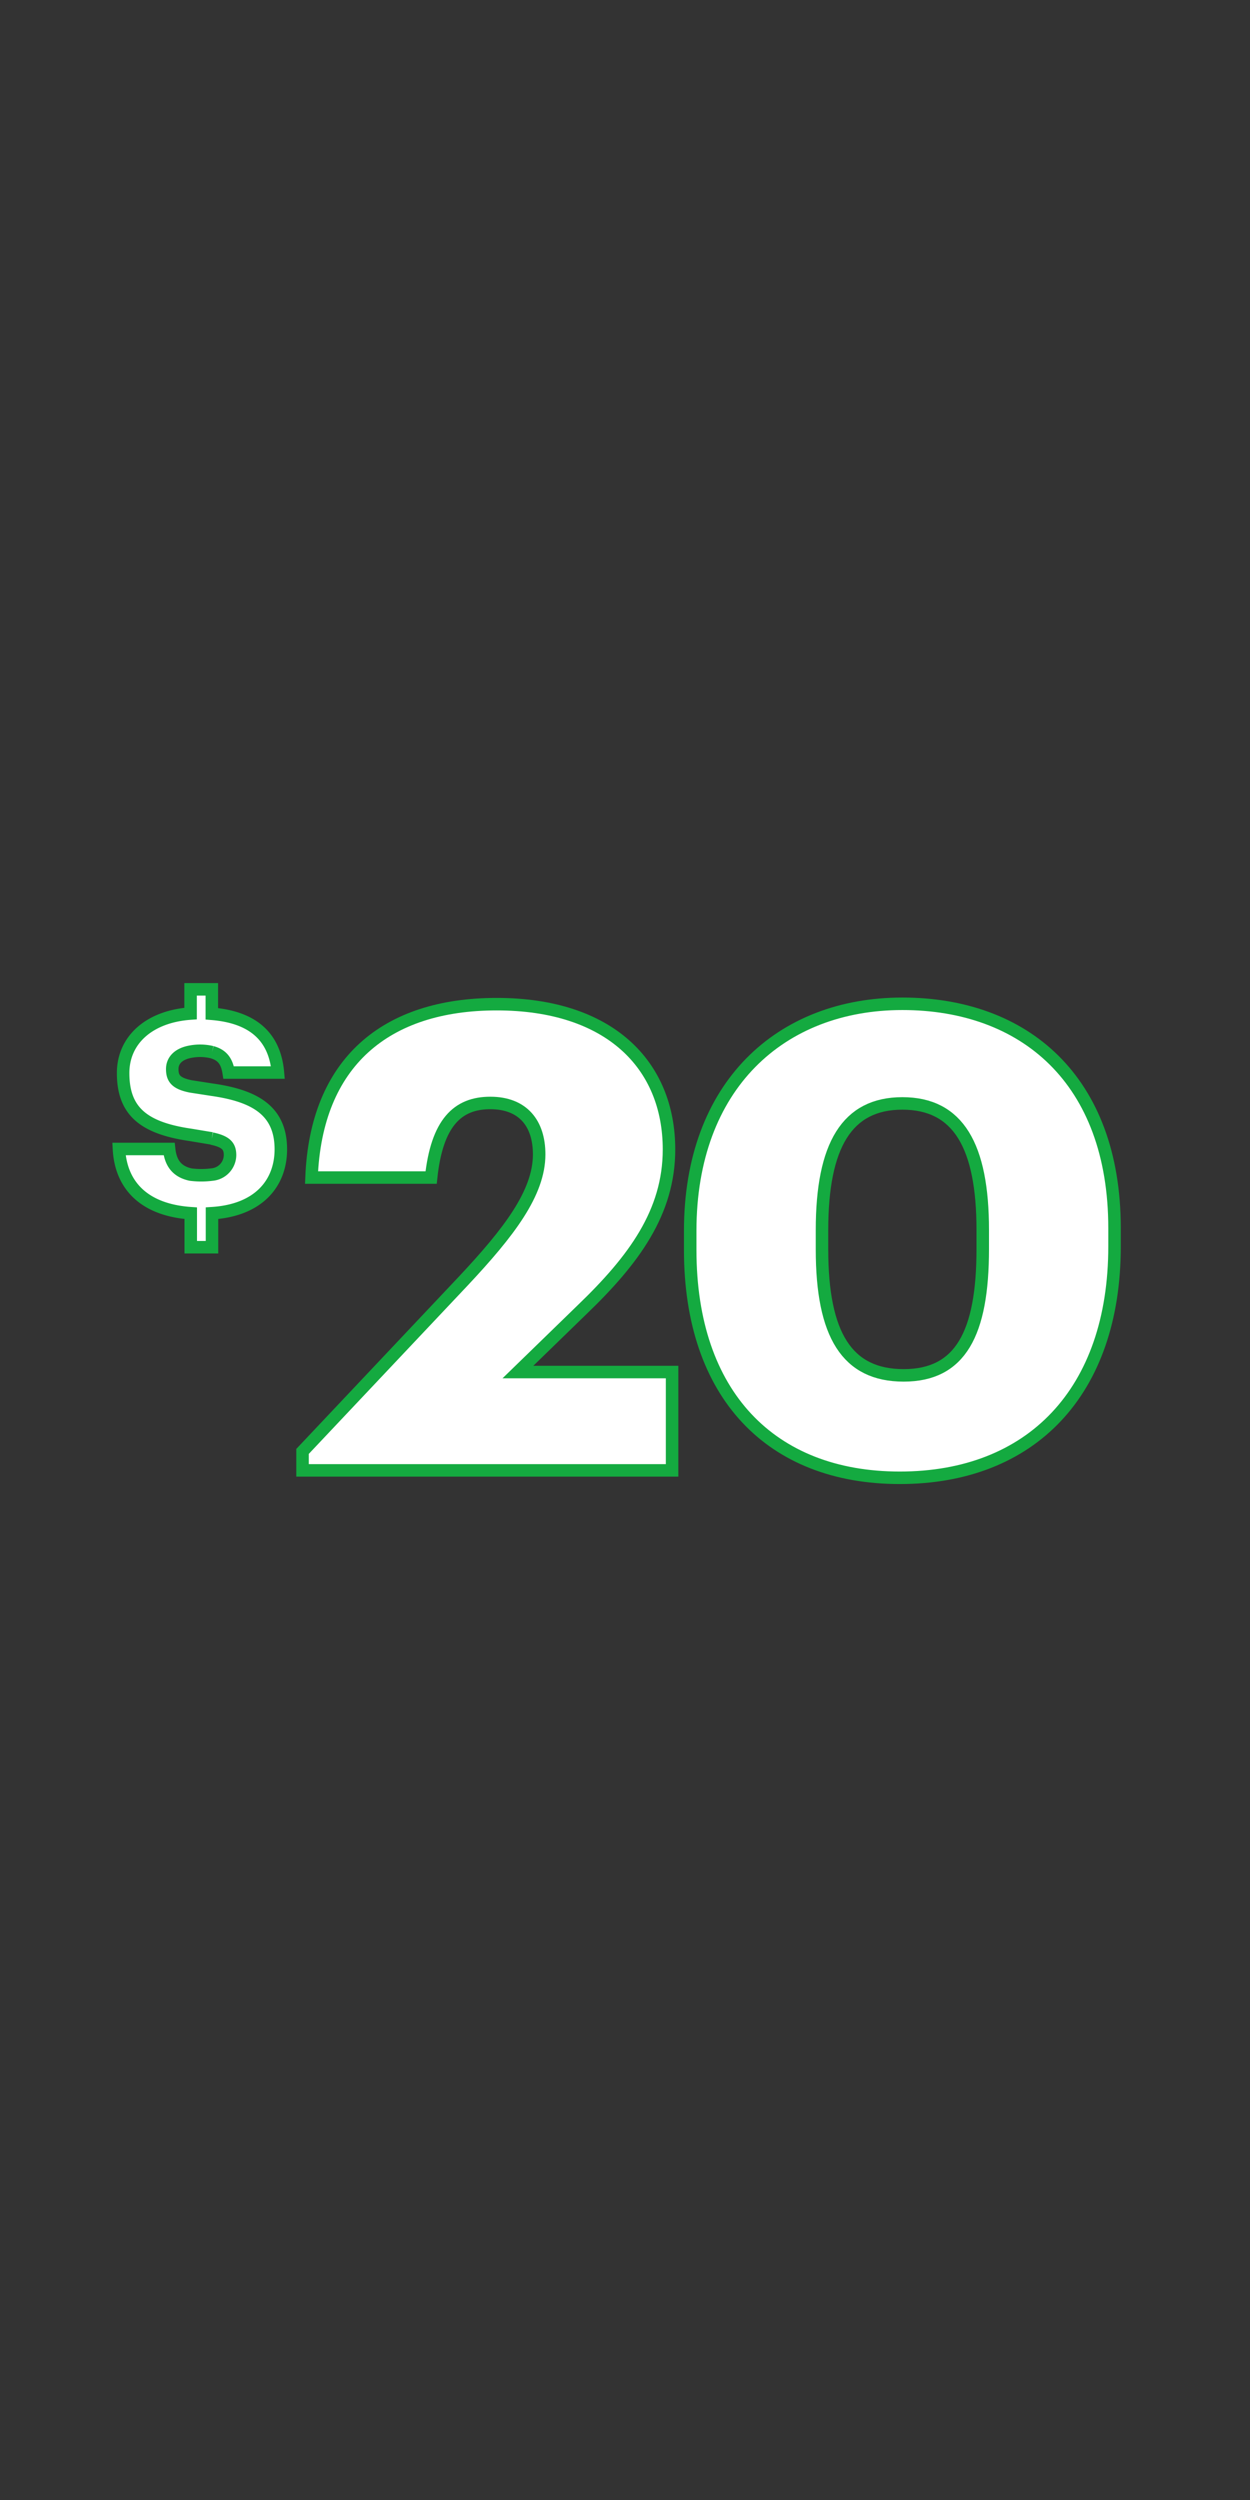 <svg xmlns="http://www.w3.org/2000/svg" viewBox="0 0 300 600"><rect x="0" y="0" width="300" height="600" fill="#333333" stroke="none"/><title>20_outline</title><g id="Layer_2" data-name="Layer 2"><g id="Rect"><rect width="300" height="600" fill="none"/></g><g id="_20_Outlined" data-name="$20_Outlined"><path d="M72.61,348.34l38.58-40.89c11-11.73,18.21-21.14,18.21-30.4,0-7.4-3.86-12.34-11.73-12.34s-12.81,4.78-14.2,17.9H74.77C75.85,255,92.52,241,119.21,241c27,0,41.35,14.5,41.35,34.87,0,15.12-8.48,26.54-20.83,38.42l-15.43,15h37v23.6H72.61Z" fill="#fff" stroke="#14aa40" stroke-miterlimit="10" stroke-width="3"/><path d="M165.65,300v-4.62c0-34.88,21.76-54.47,50.92-54.47S267.49,259,267.49,294.8v4.32c0,35-20.06,55.55-51.54,55.55C185.09,354.67,165.65,334.76,165.65,300Zm70.21-.3v-4.48c0-20.21-5.87-30.4-19.29-30.4-13.27,0-19.29,10-19.29,30.4v4.63c0,20.52,6,30.24,19.6,30.24S235.86,320.1,235.86,299.74Z" fill="#fff" stroke="#14aa40" stroke-miterlimit="10" stroke-width="3"/><path d="M50.84,273.22l-5.1-.85c-11.36-1.64-16.19-5.75-16.19-14.83,0-7.9,6.2-13.58,16.19-14.29v-5.81h5.1v5.87c9.46.78,15.08,5.16,15.86,14.1H54.88c-.39-2.48-1.37-4.17-4-4.89m0,0a12.27,12.27,0,0,0-5.1-.13c-2.92.51-4.44,2.09-4.44,4.18,0,2.28.92,3.46,4.44,4.17l5.1.79c10,1.43,16.52,4.83,16.52,14.3,0,8-5.16,14.62-16.52,15.34v8.16h-5.1v-8.16c-11.29-.78-16.78-6.79-17.23-15.41H40.59c.32,3,1.56,5.36,5.15,6.14a20,20,0,0,0,5.1,0,4.75,4.75,0,0,0,4.37-4.64c0-2.15-.91-3.26-4.37-4" fill="#fff" stroke="#14aa40" stroke-miterlimit="10" stroke-width="3"/></g></g></svg>